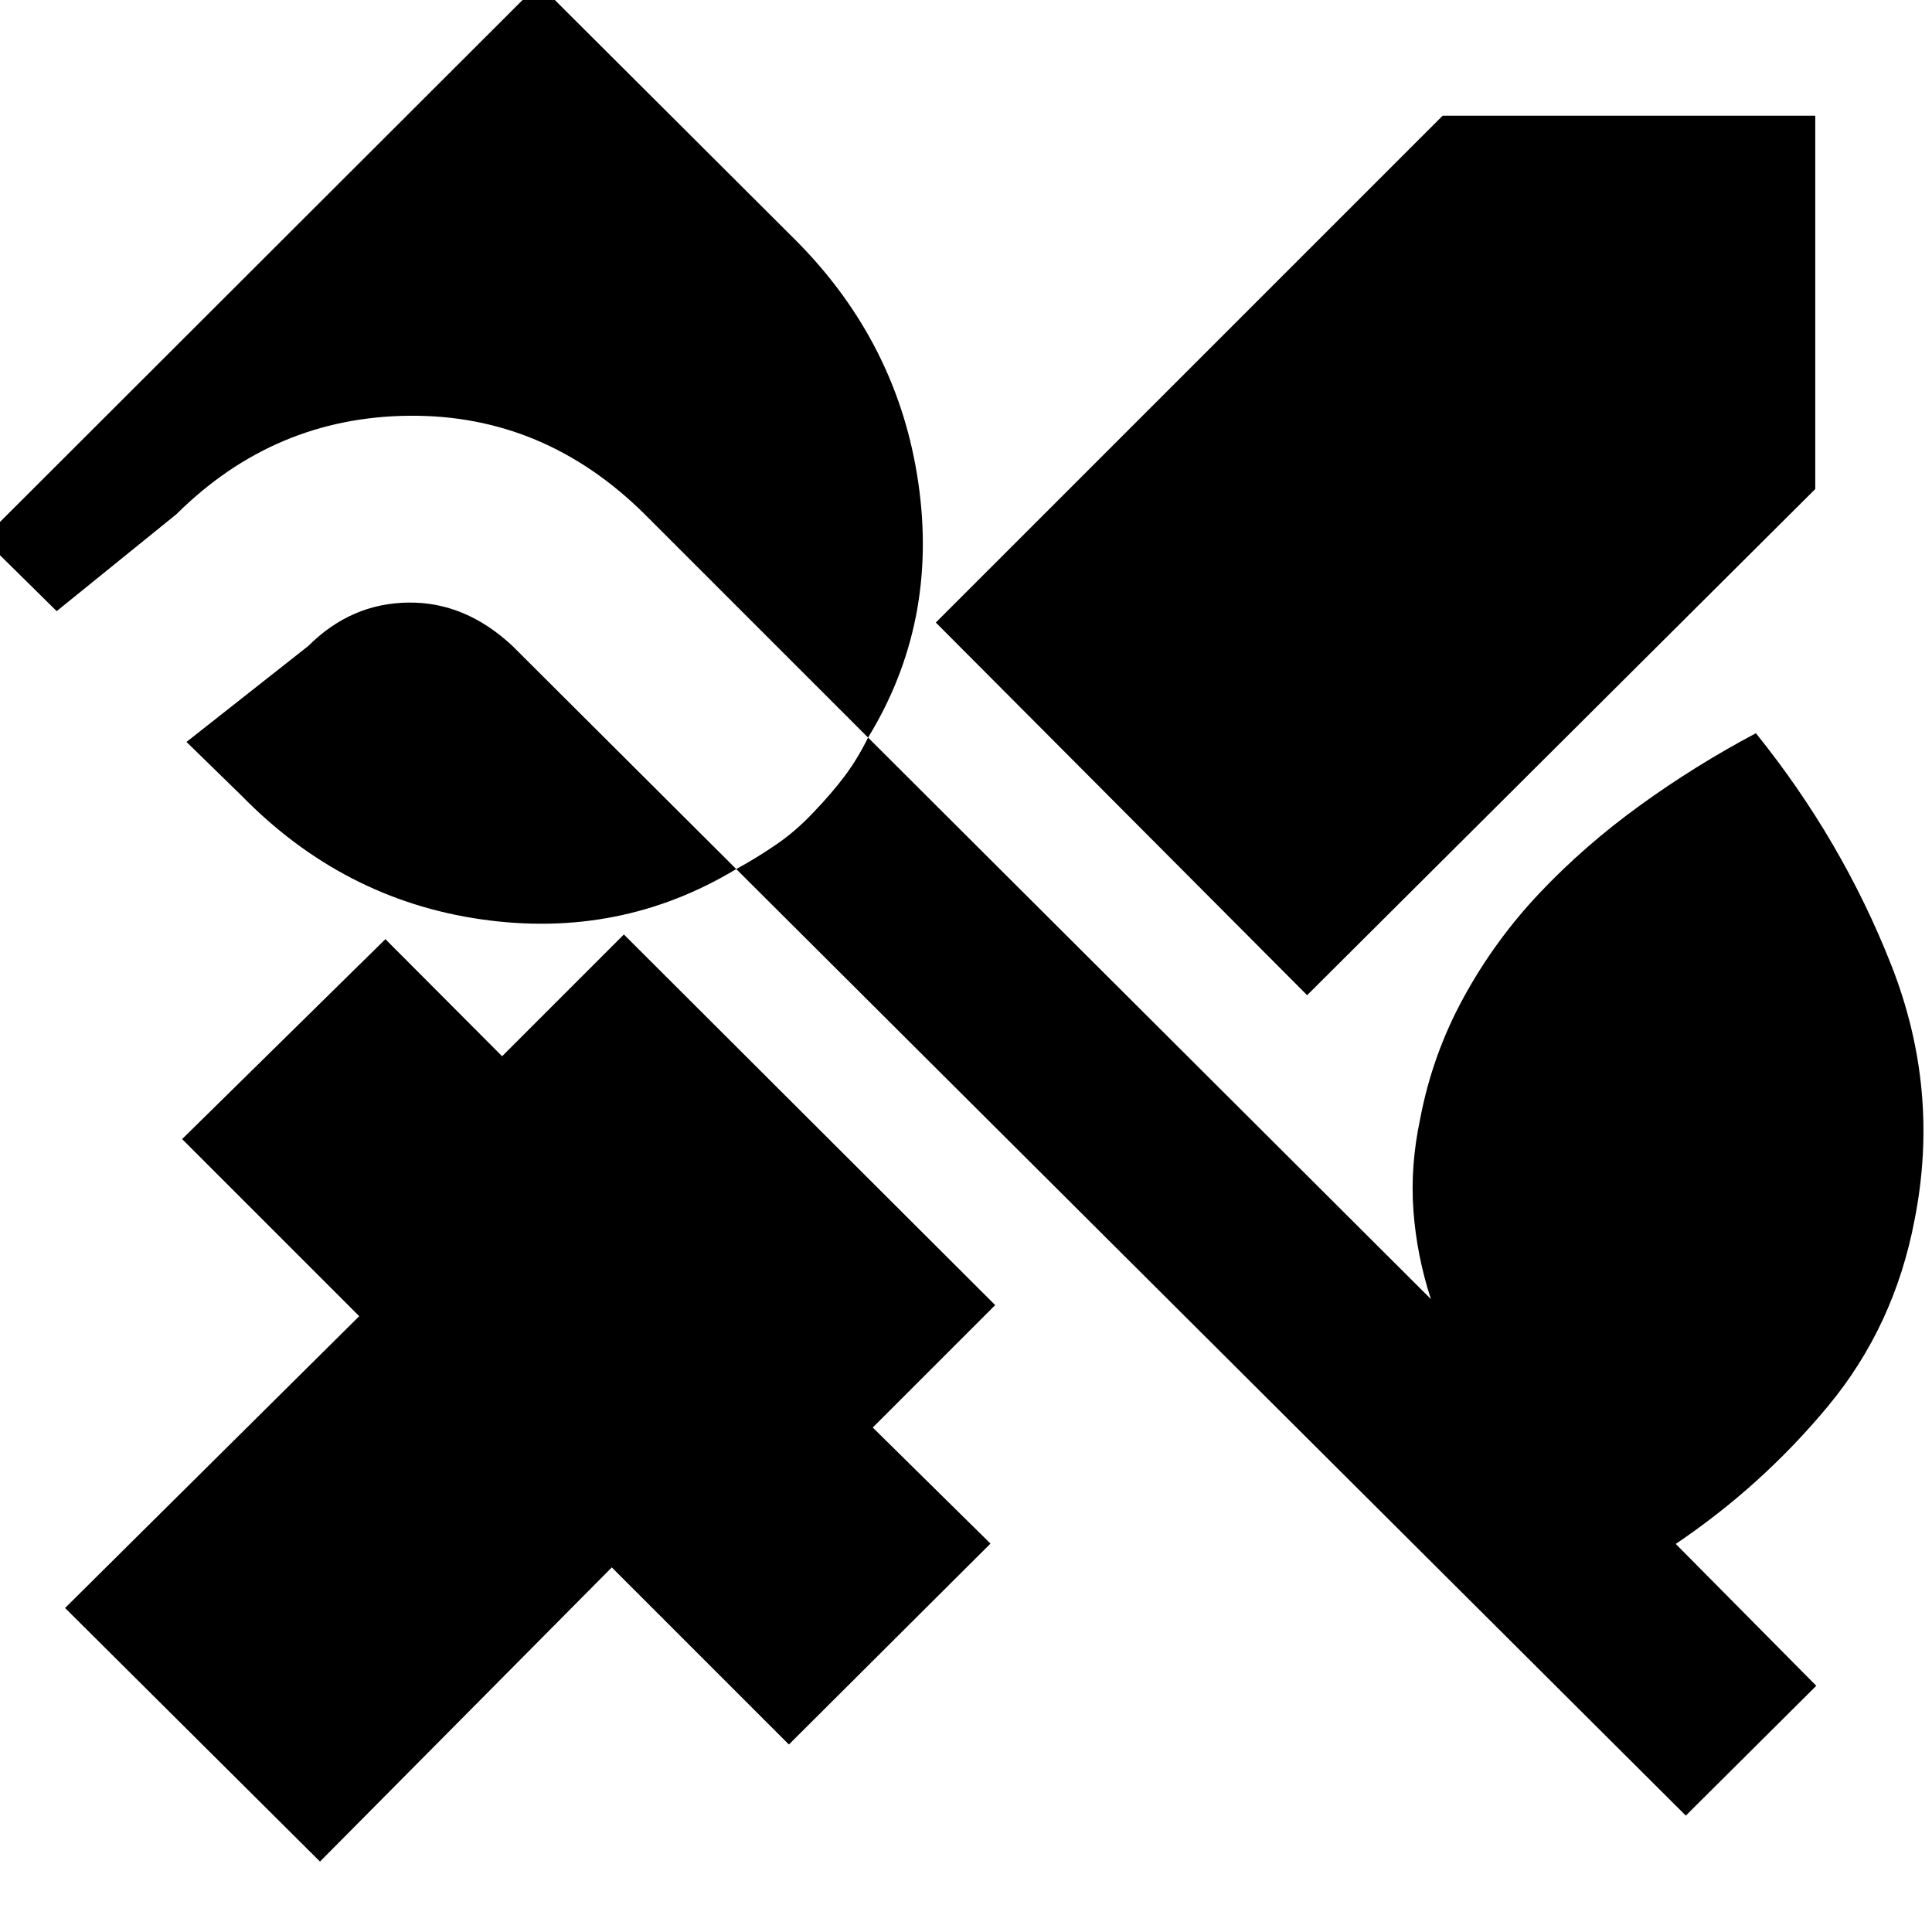 <svg xmlns="http://www.w3.org/2000/svg" height="40" viewBox="0 -960 960 960" width="40"><path d="M649.5-465.5 465-650.666 716.833-902.5H902V-717L649.5-465.5ZM159-35 32.333-161 178.5-306l-88-88 101-99.333 58 58.166 60.501-60.5L494.5-311.501l-60.833 60.834 58.5 57.667L392-93.167l-88-88L159-35Zm743.5-87.333-64.833 64.5-471.834-470.334q-57.833 34.834-126.583 25Q170.5-513 120-564.667l-27.333-26.666 60.5-47.667q21.166-21.167 49.583-21.583Q231.167-661 254.667-639l111.166 110.833q9.834-5.333 19.834-12.166 10-6.834 18.833-16.334 8.5-8.833 15-17.416 6.5-8.584 11.833-19.417L320.5-704.333q-50-49.667-117.083-49.083-67.084.583-115.75 48.916l-59.5 48.167-36.5-36 276-275.667 128.166 127.833q50.5 51 60.5 120.25t-25 126.417L711-314.5q-7-21.5-8.667-43.75-1.666-22.25 3.334-45.75 6-31.833 21.583-60.333 15.583-28.5 37.833-52t49.75-43.417q27.5-19.917 57.667-35.917Q915.333-542.5 939.75-480.5q24.416 62 11.583 126.667-10 52.666-42.833 92.333-32.834 39.667-75.834 68.667l69.834 70.5Z"/></svg>
